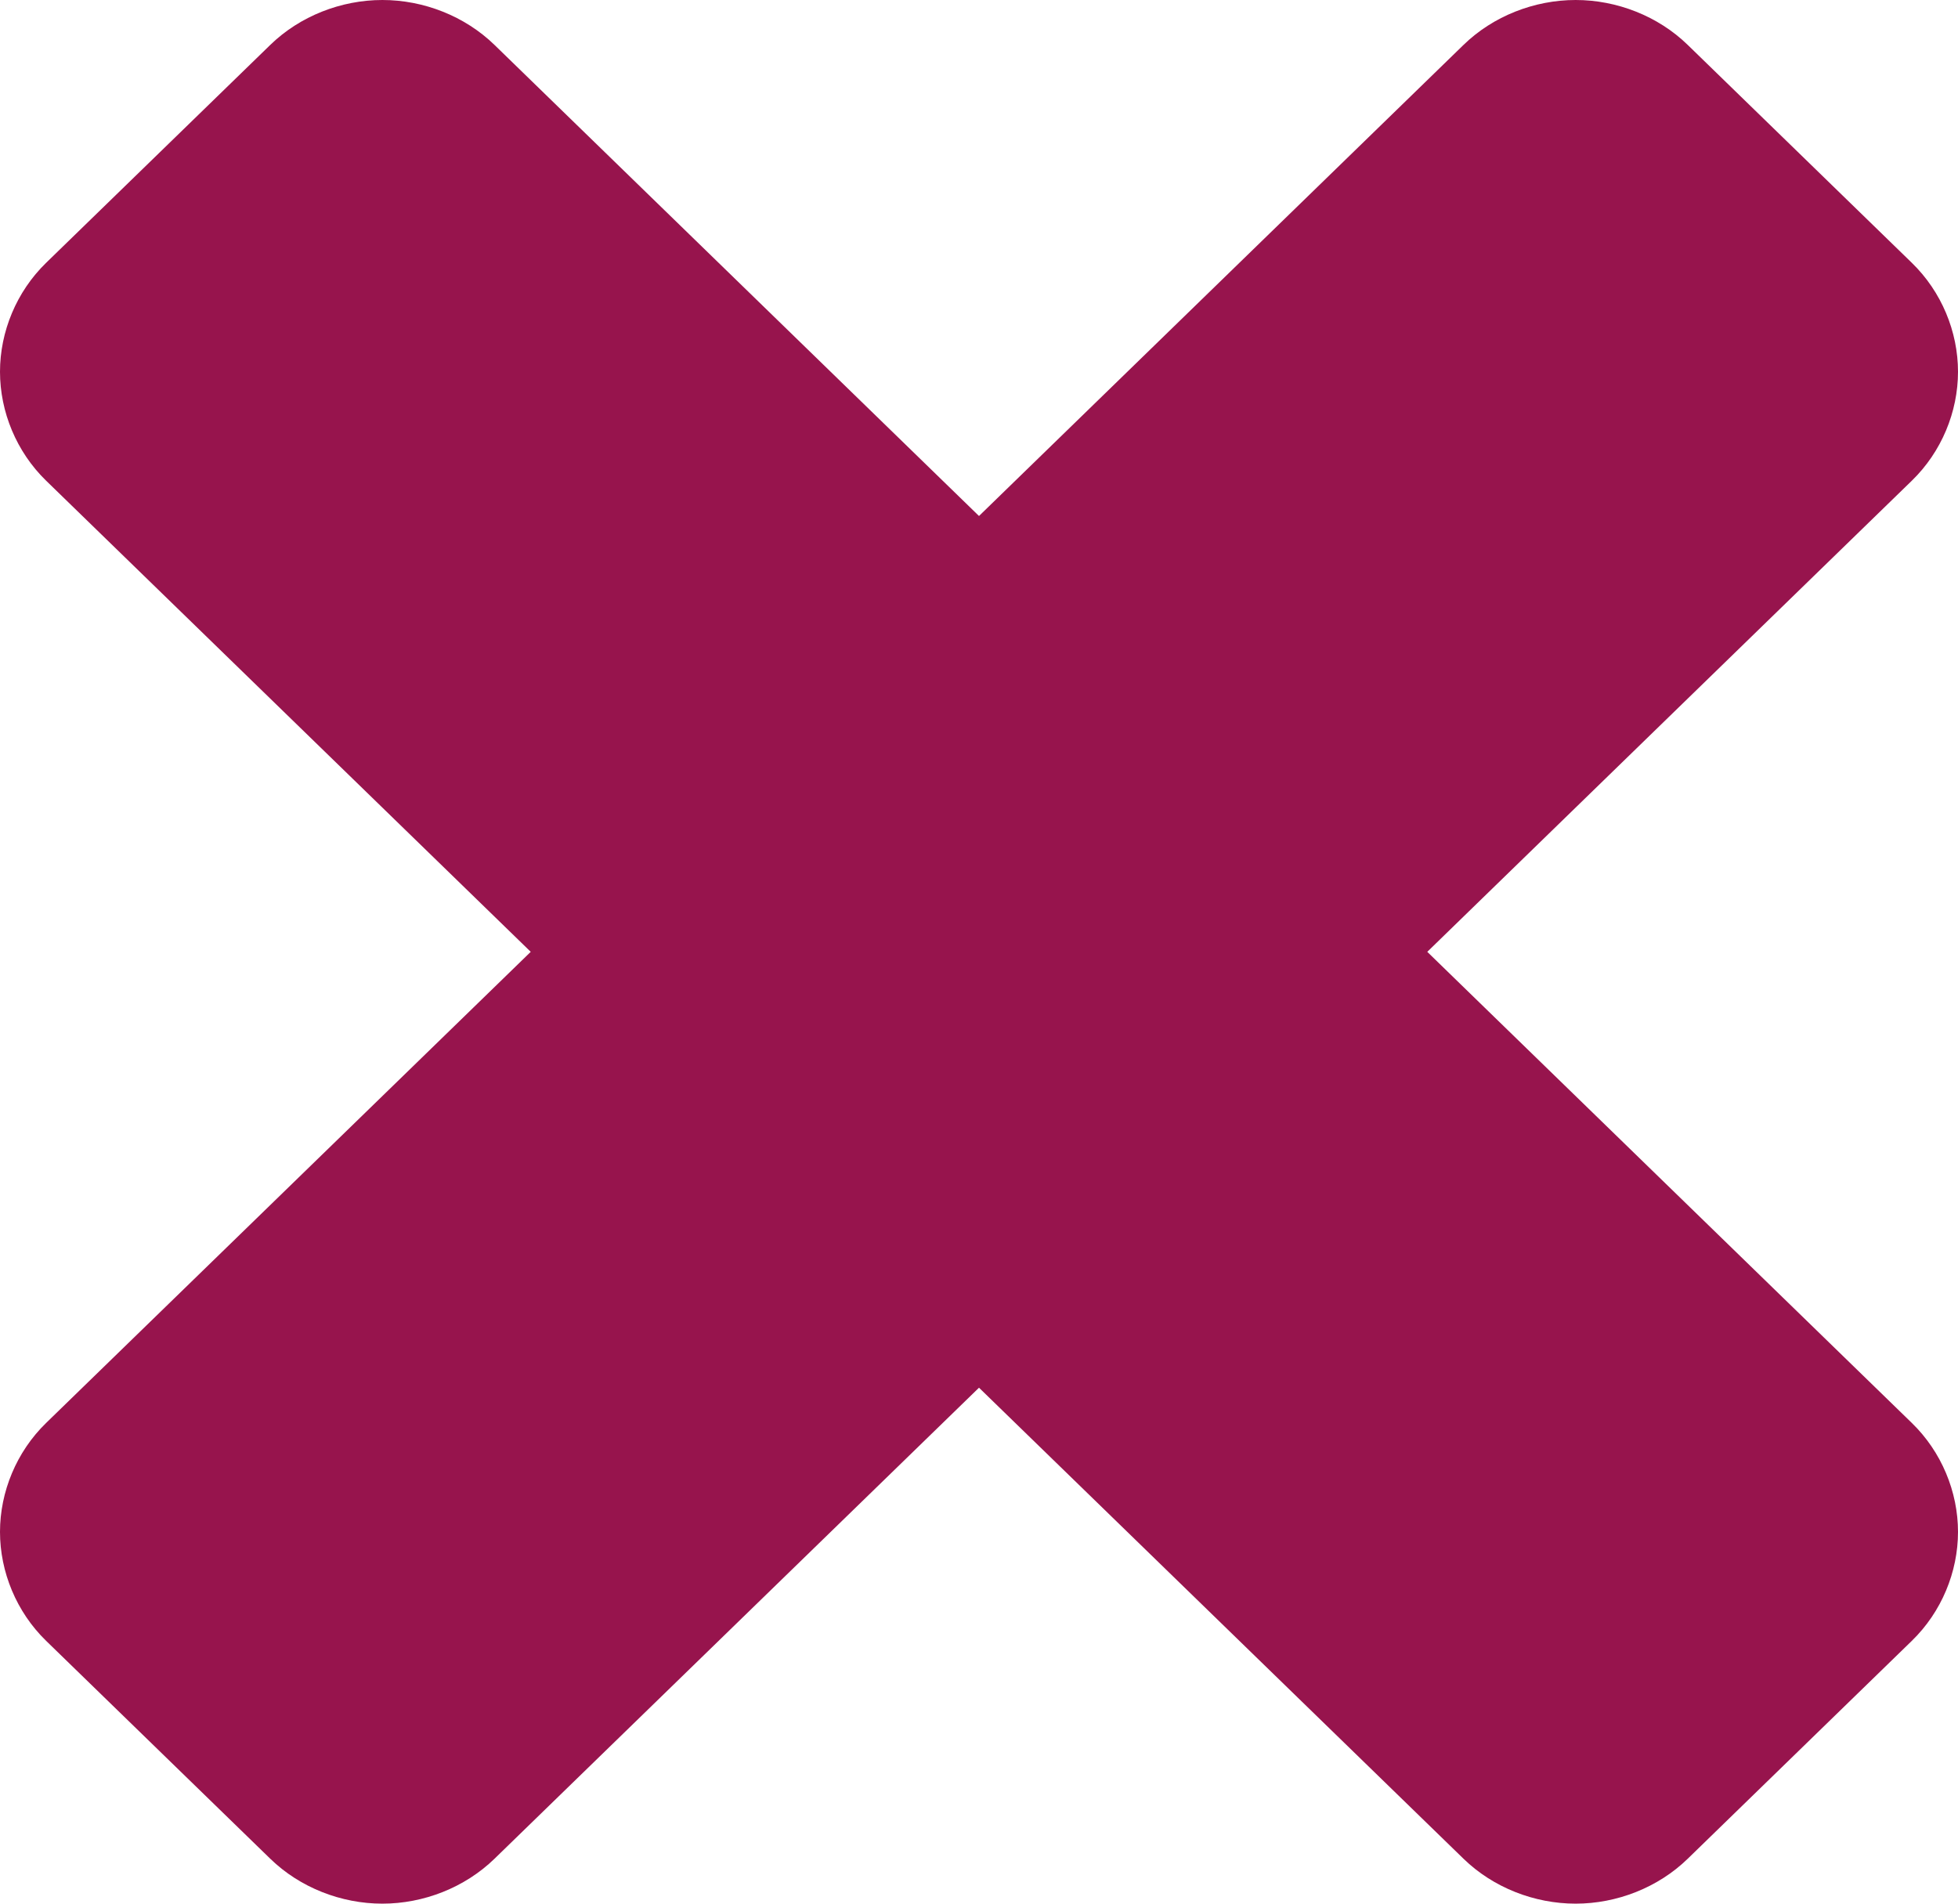 <svg width="36" height="35" viewBox="0 0 36 35" fill="none" xmlns="http://www.w3.org/2000/svg">
<path d="M36 28.165C36 27.428 35.697 26.692 35.151 26.162L26.242 17.5L35.151 8.838C35.697 8.308 36 7.572 36 6.835C36 6.098 35.697 5.362 35.151 4.832L31.03 0.825C30.485 0.295 29.727 0 28.97 0C28.212 0 27.454 0.295 26.909 0.825L18 9.487L9.091 0.825C8.545 0.295 7.788 0 7.03 0C6.273 0 5.515 0.295 4.97 0.825L0.848 4.832C0.303 5.362 0 6.098 0 6.835C0 7.572 0.303 8.308 0.848 8.838L9.758 17.5L0.848 26.162C0.303 26.692 0 27.428 0 28.165C0 28.901 0.303 29.638 0.848 30.168L4.97 34.175C5.515 34.705 6.273 35 7.03 35C7.788 35 8.545 34.705 9.091 34.175L18 25.514L26.909 34.175C27.454 34.705 28.212 35 28.97 35C29.727 35 30.485 34.705 31.03 34.175L35.151 30.168C35.697 29.638 36 28.901 36 28.165Z" fill="#97144D"/>
</svg>
